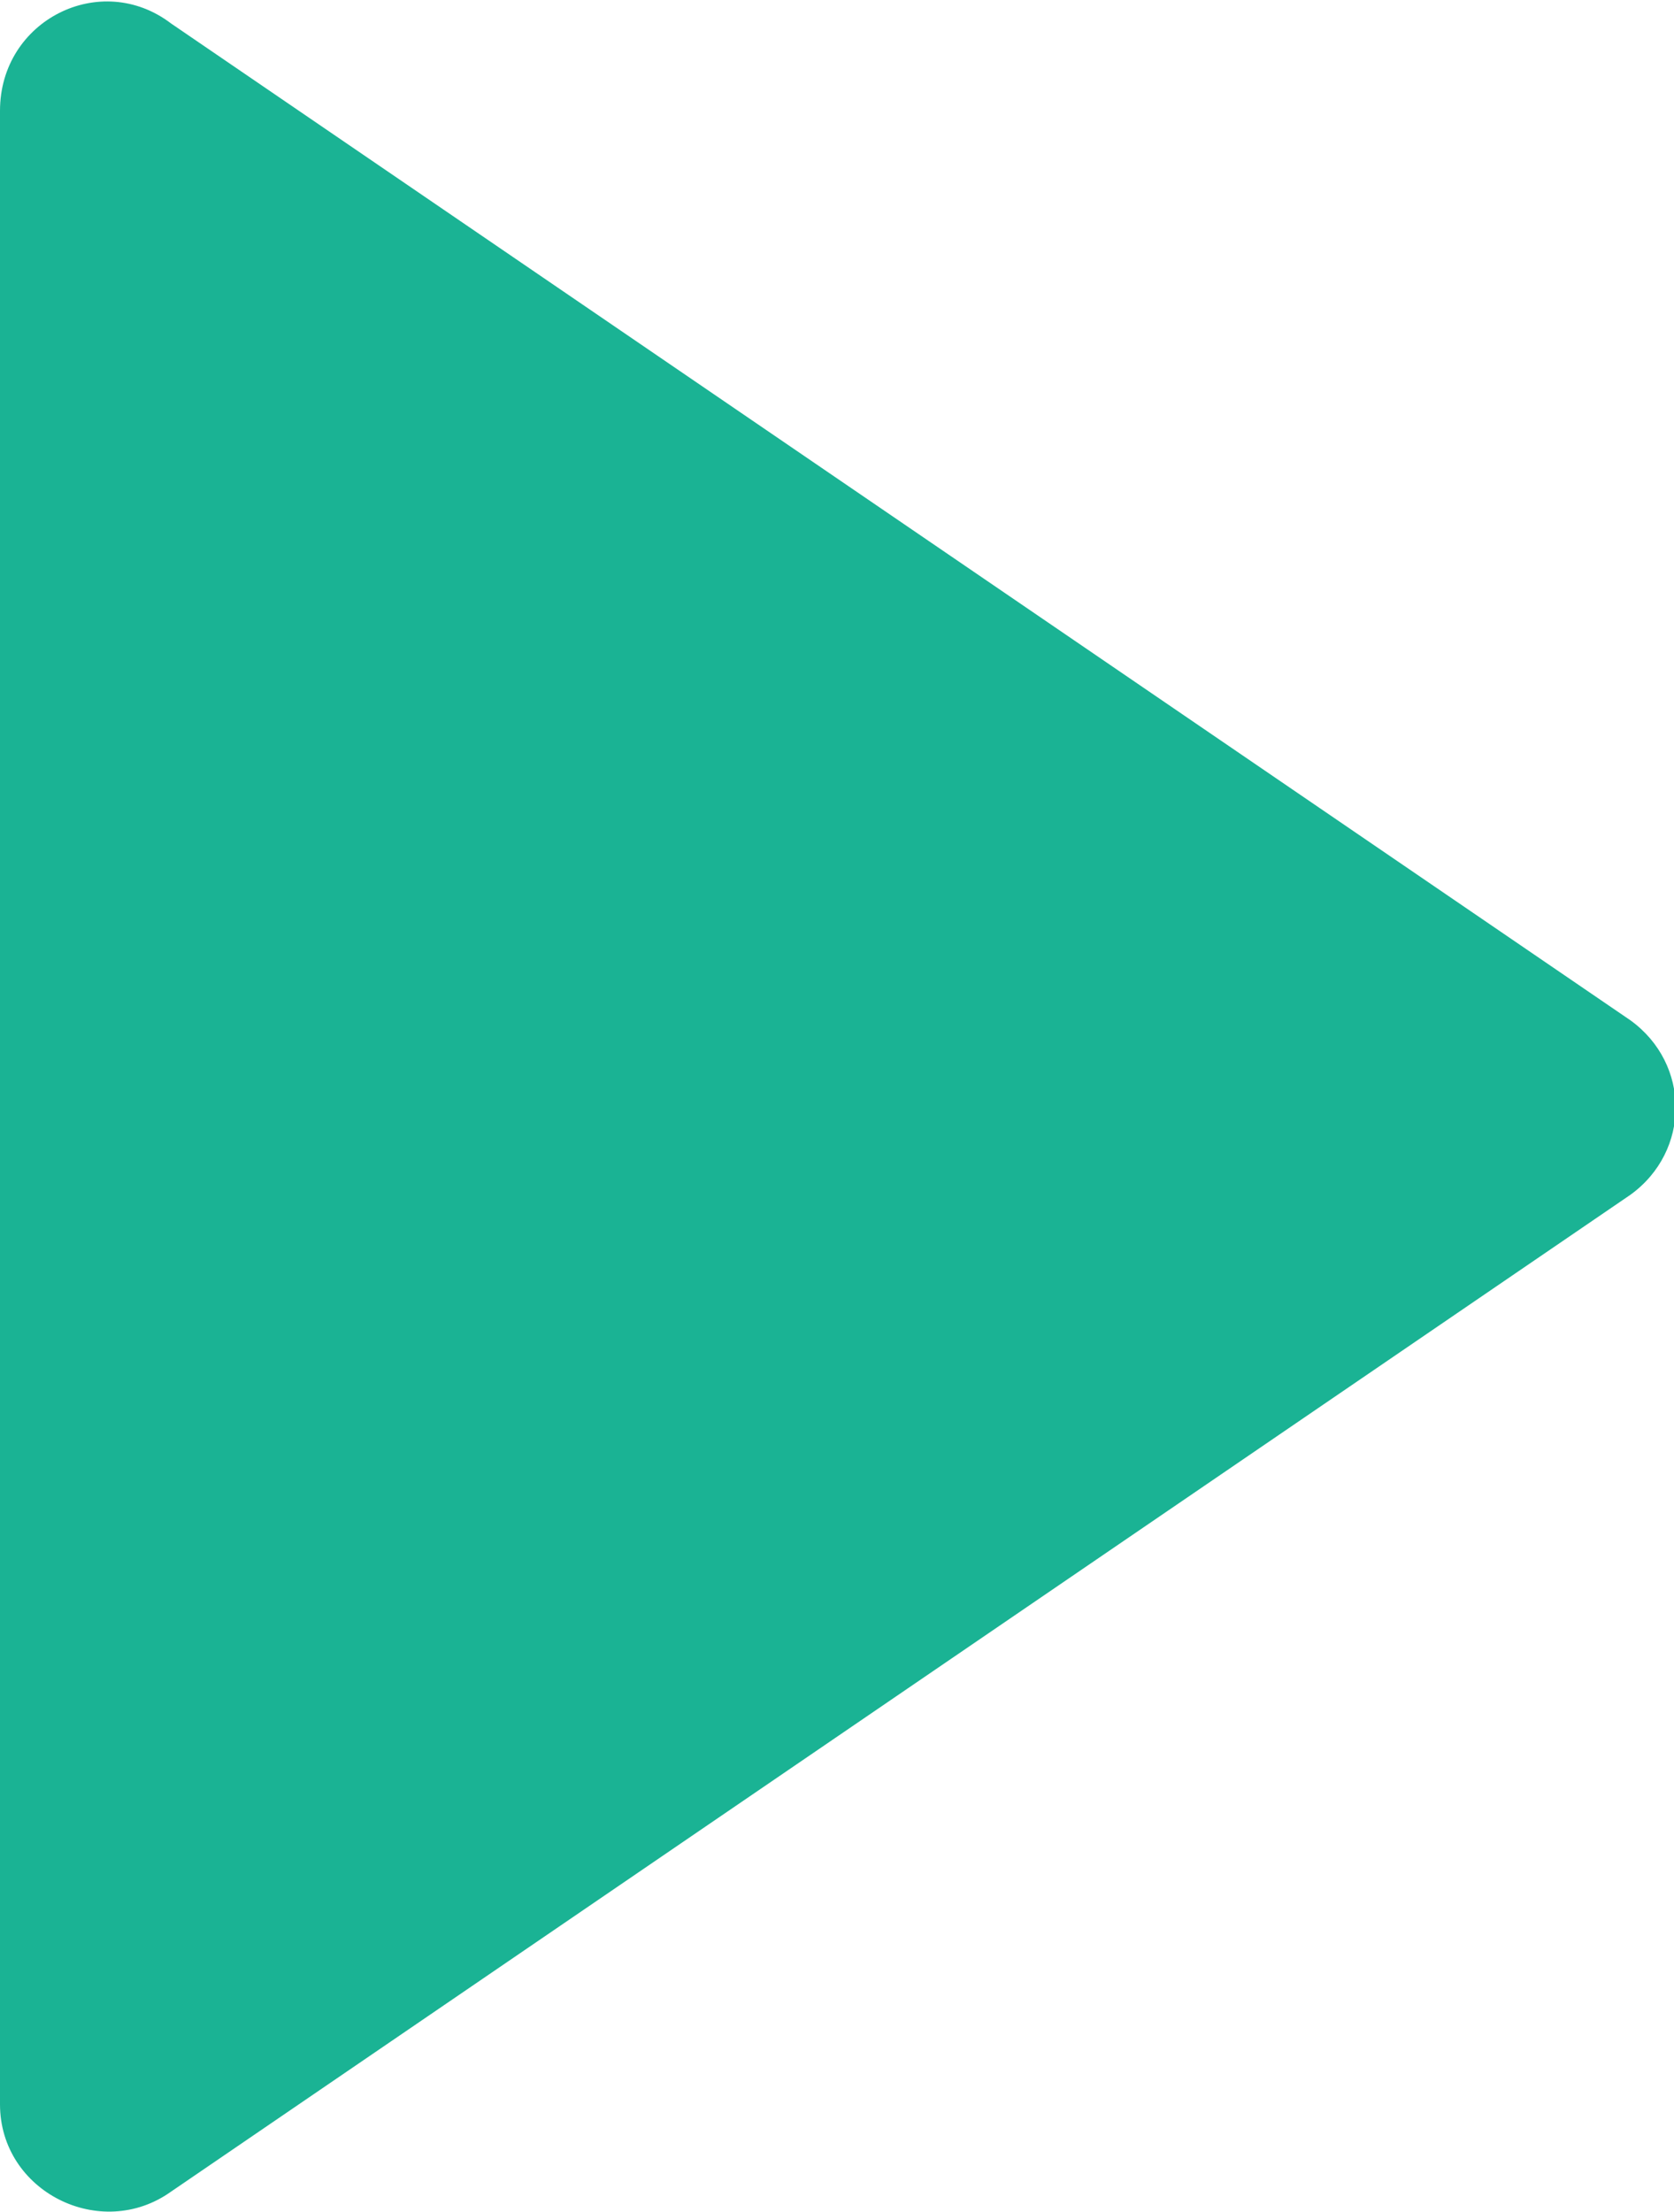 <?xml version="1.0" encoding="utf-8"?>
<!-- Generator: Adobe Illustrator 21.0.0, SVG Export Plug-In . SVG Version: 6.00 Build 0)  -->
<svg version="1.1" id="Camada_1" xmlns="http://www.w3.org/2000/svg" xmlns:xlink="http://www.w3.org/1999/xlink" x="0px" y="0px"
	 viewBox="0 0 49.9 65.9" style="enable-background:new 0 0 49.9 65.9;" xml:space="preserve">
<style type="text/css">
	.st0{fill:#1AB394;}
</style>
<g>
	<path class="st0" d="M0,62.7V3.3c0-2.7,3-4.2,5.1-2.6l43.5,29.7c1.8,1.3,1.8,3.9,0,5.2L5.1,65.3C3,66.8,0,65.3,0,62.7z"/>
</g>
</svg>
